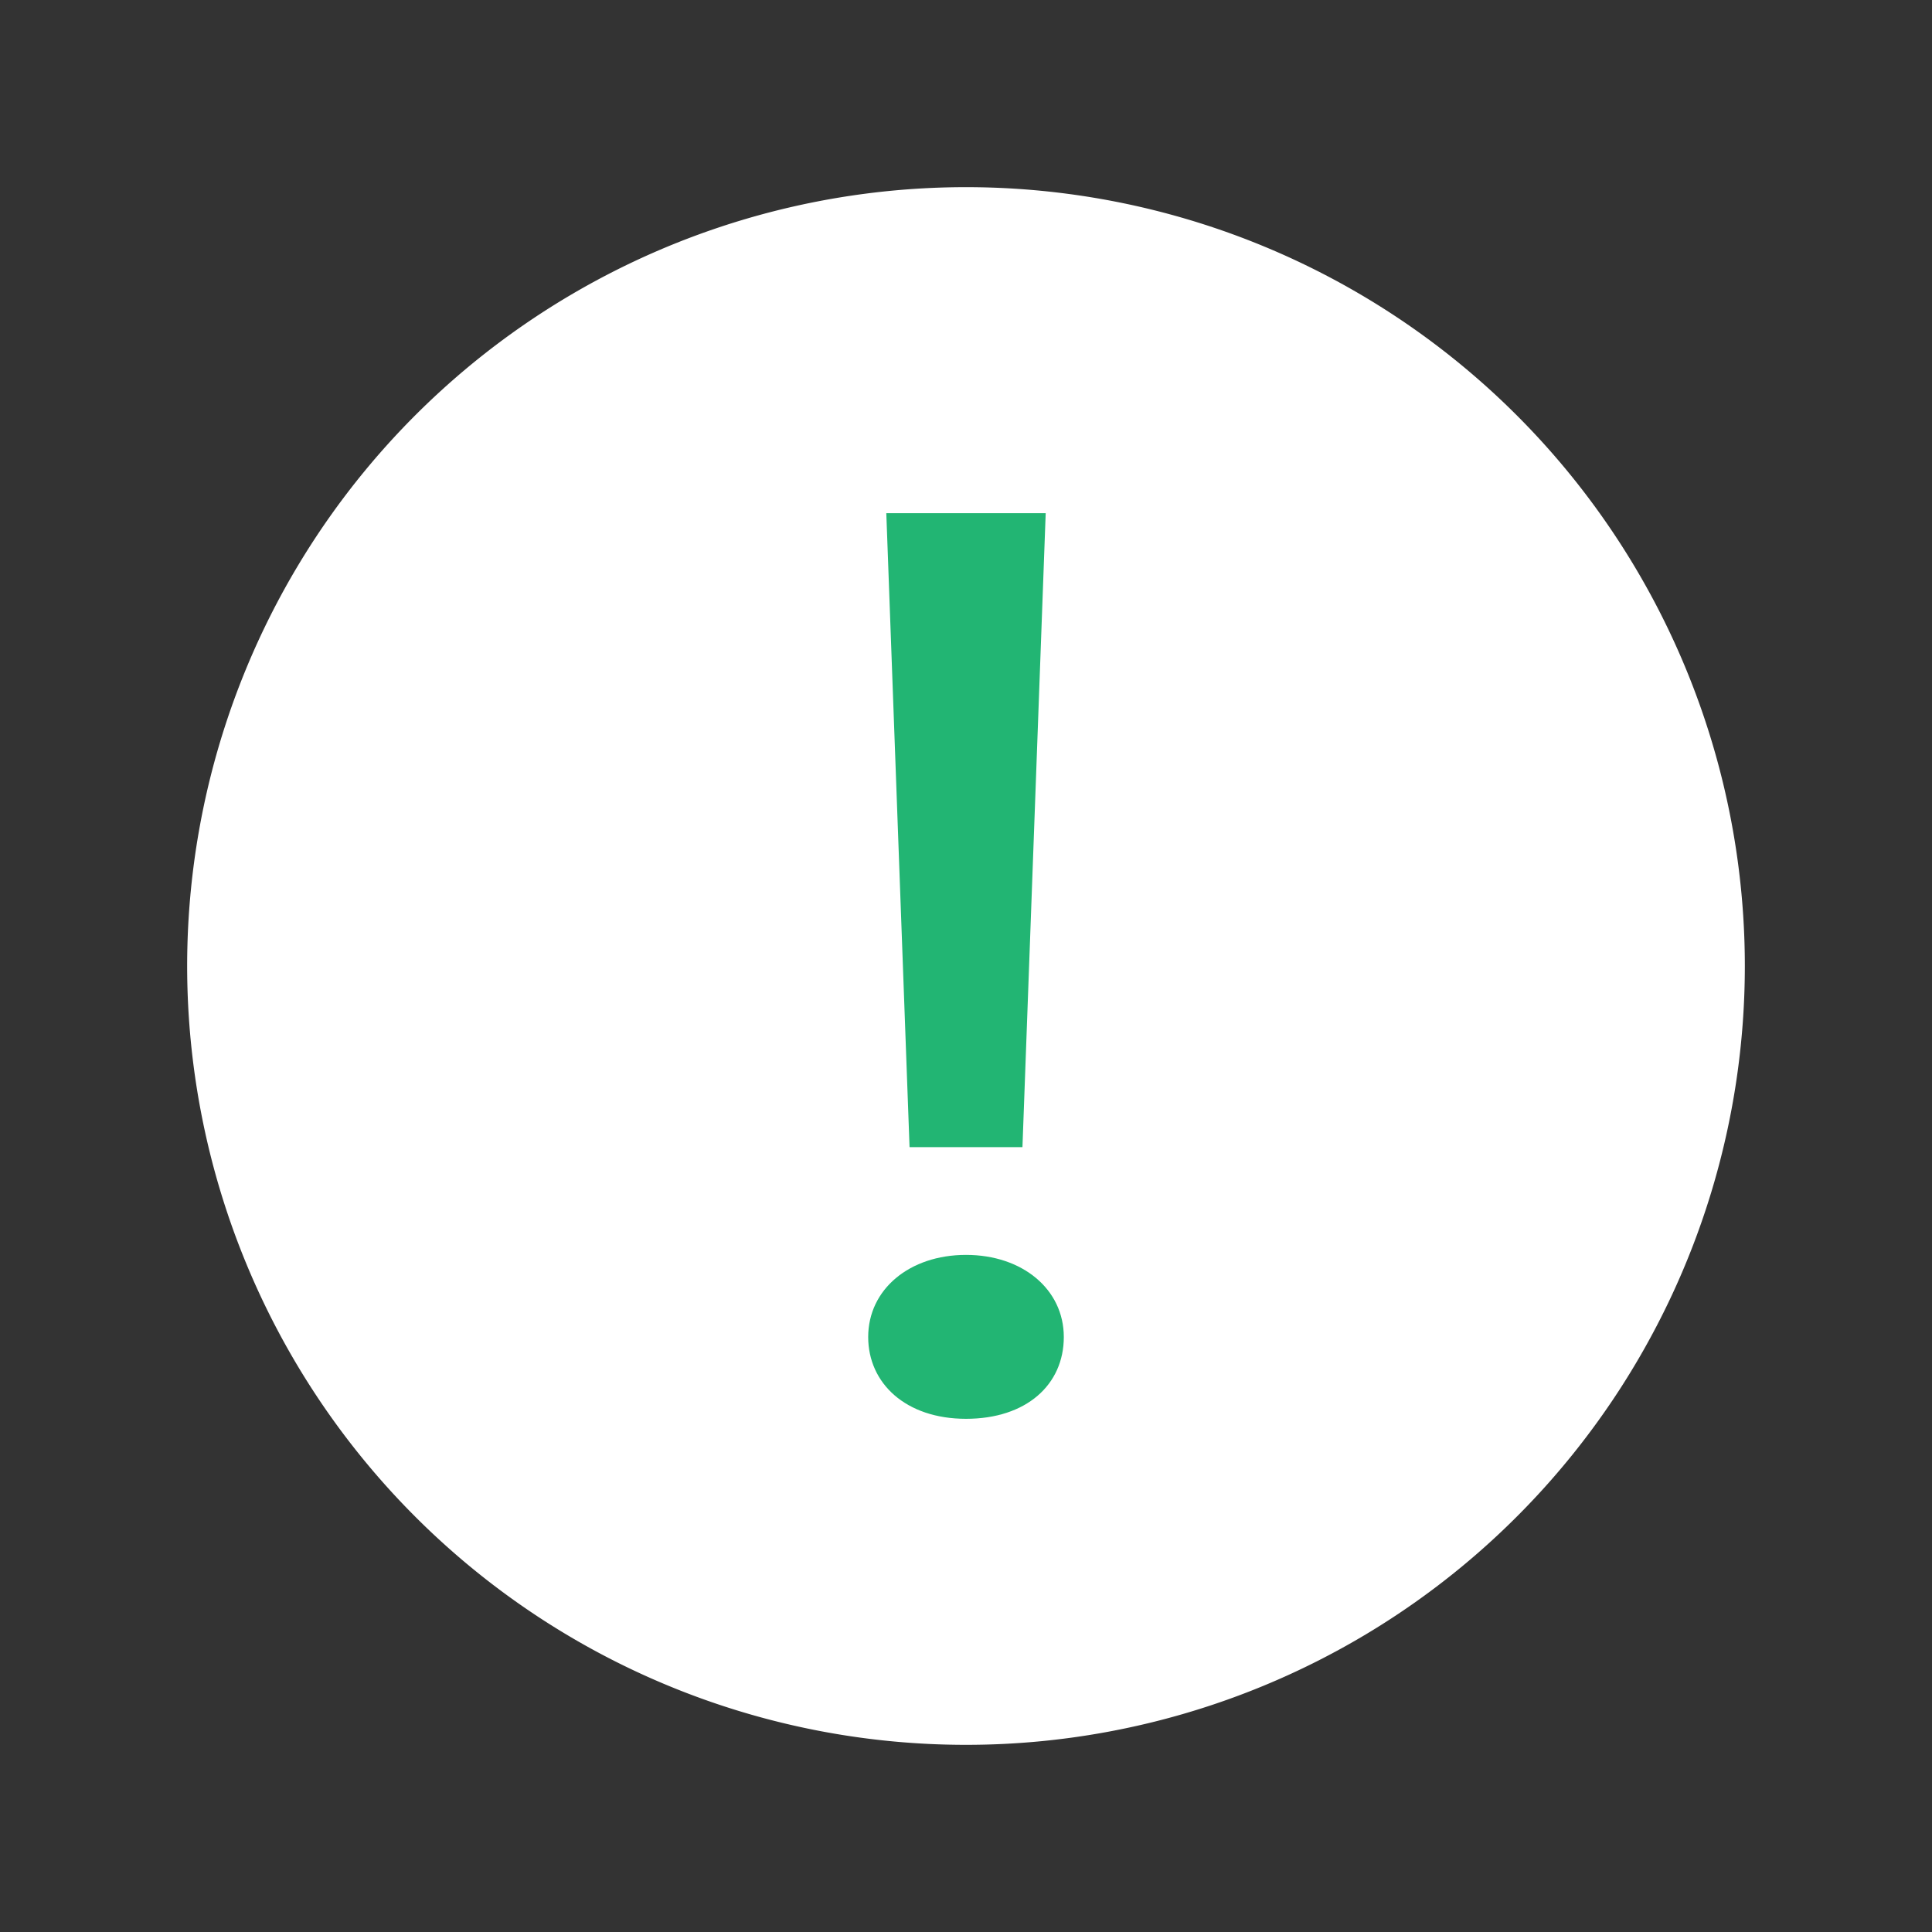 <svg id="Capa_1" data-name="Capa 1" xmlns="http://www.w3.org/2000/svg" viewBox="0 0 64 64"><rect x="0" y="0" width="64" height="64" fill="#333333" stroke="none"/><defs><style>.cls-1{fill:#fff;}.cls-2{fill:#22b573;}.cls-3{fill:none;}</style></defs><title>Confa Recreación imágenes</title><path class="cls-1" d="M57.8,32A25.8,25.8,0,1,1,32,6.2,25.8,25.8,0,0,1,57.8,32Zm0,0"/><path class="cls-2" d="M28.76,44.29c0-1.58,1.37-2.72,3.24-2.72s3.24,1.14,3.24,2.72S34,47,32,47,28.76,45.82,28.76,44.29ZM30.13,38l-.77-21h5.28l-.77,21Z"/><rect class="cls-3" width="64" height="64"/></svg>